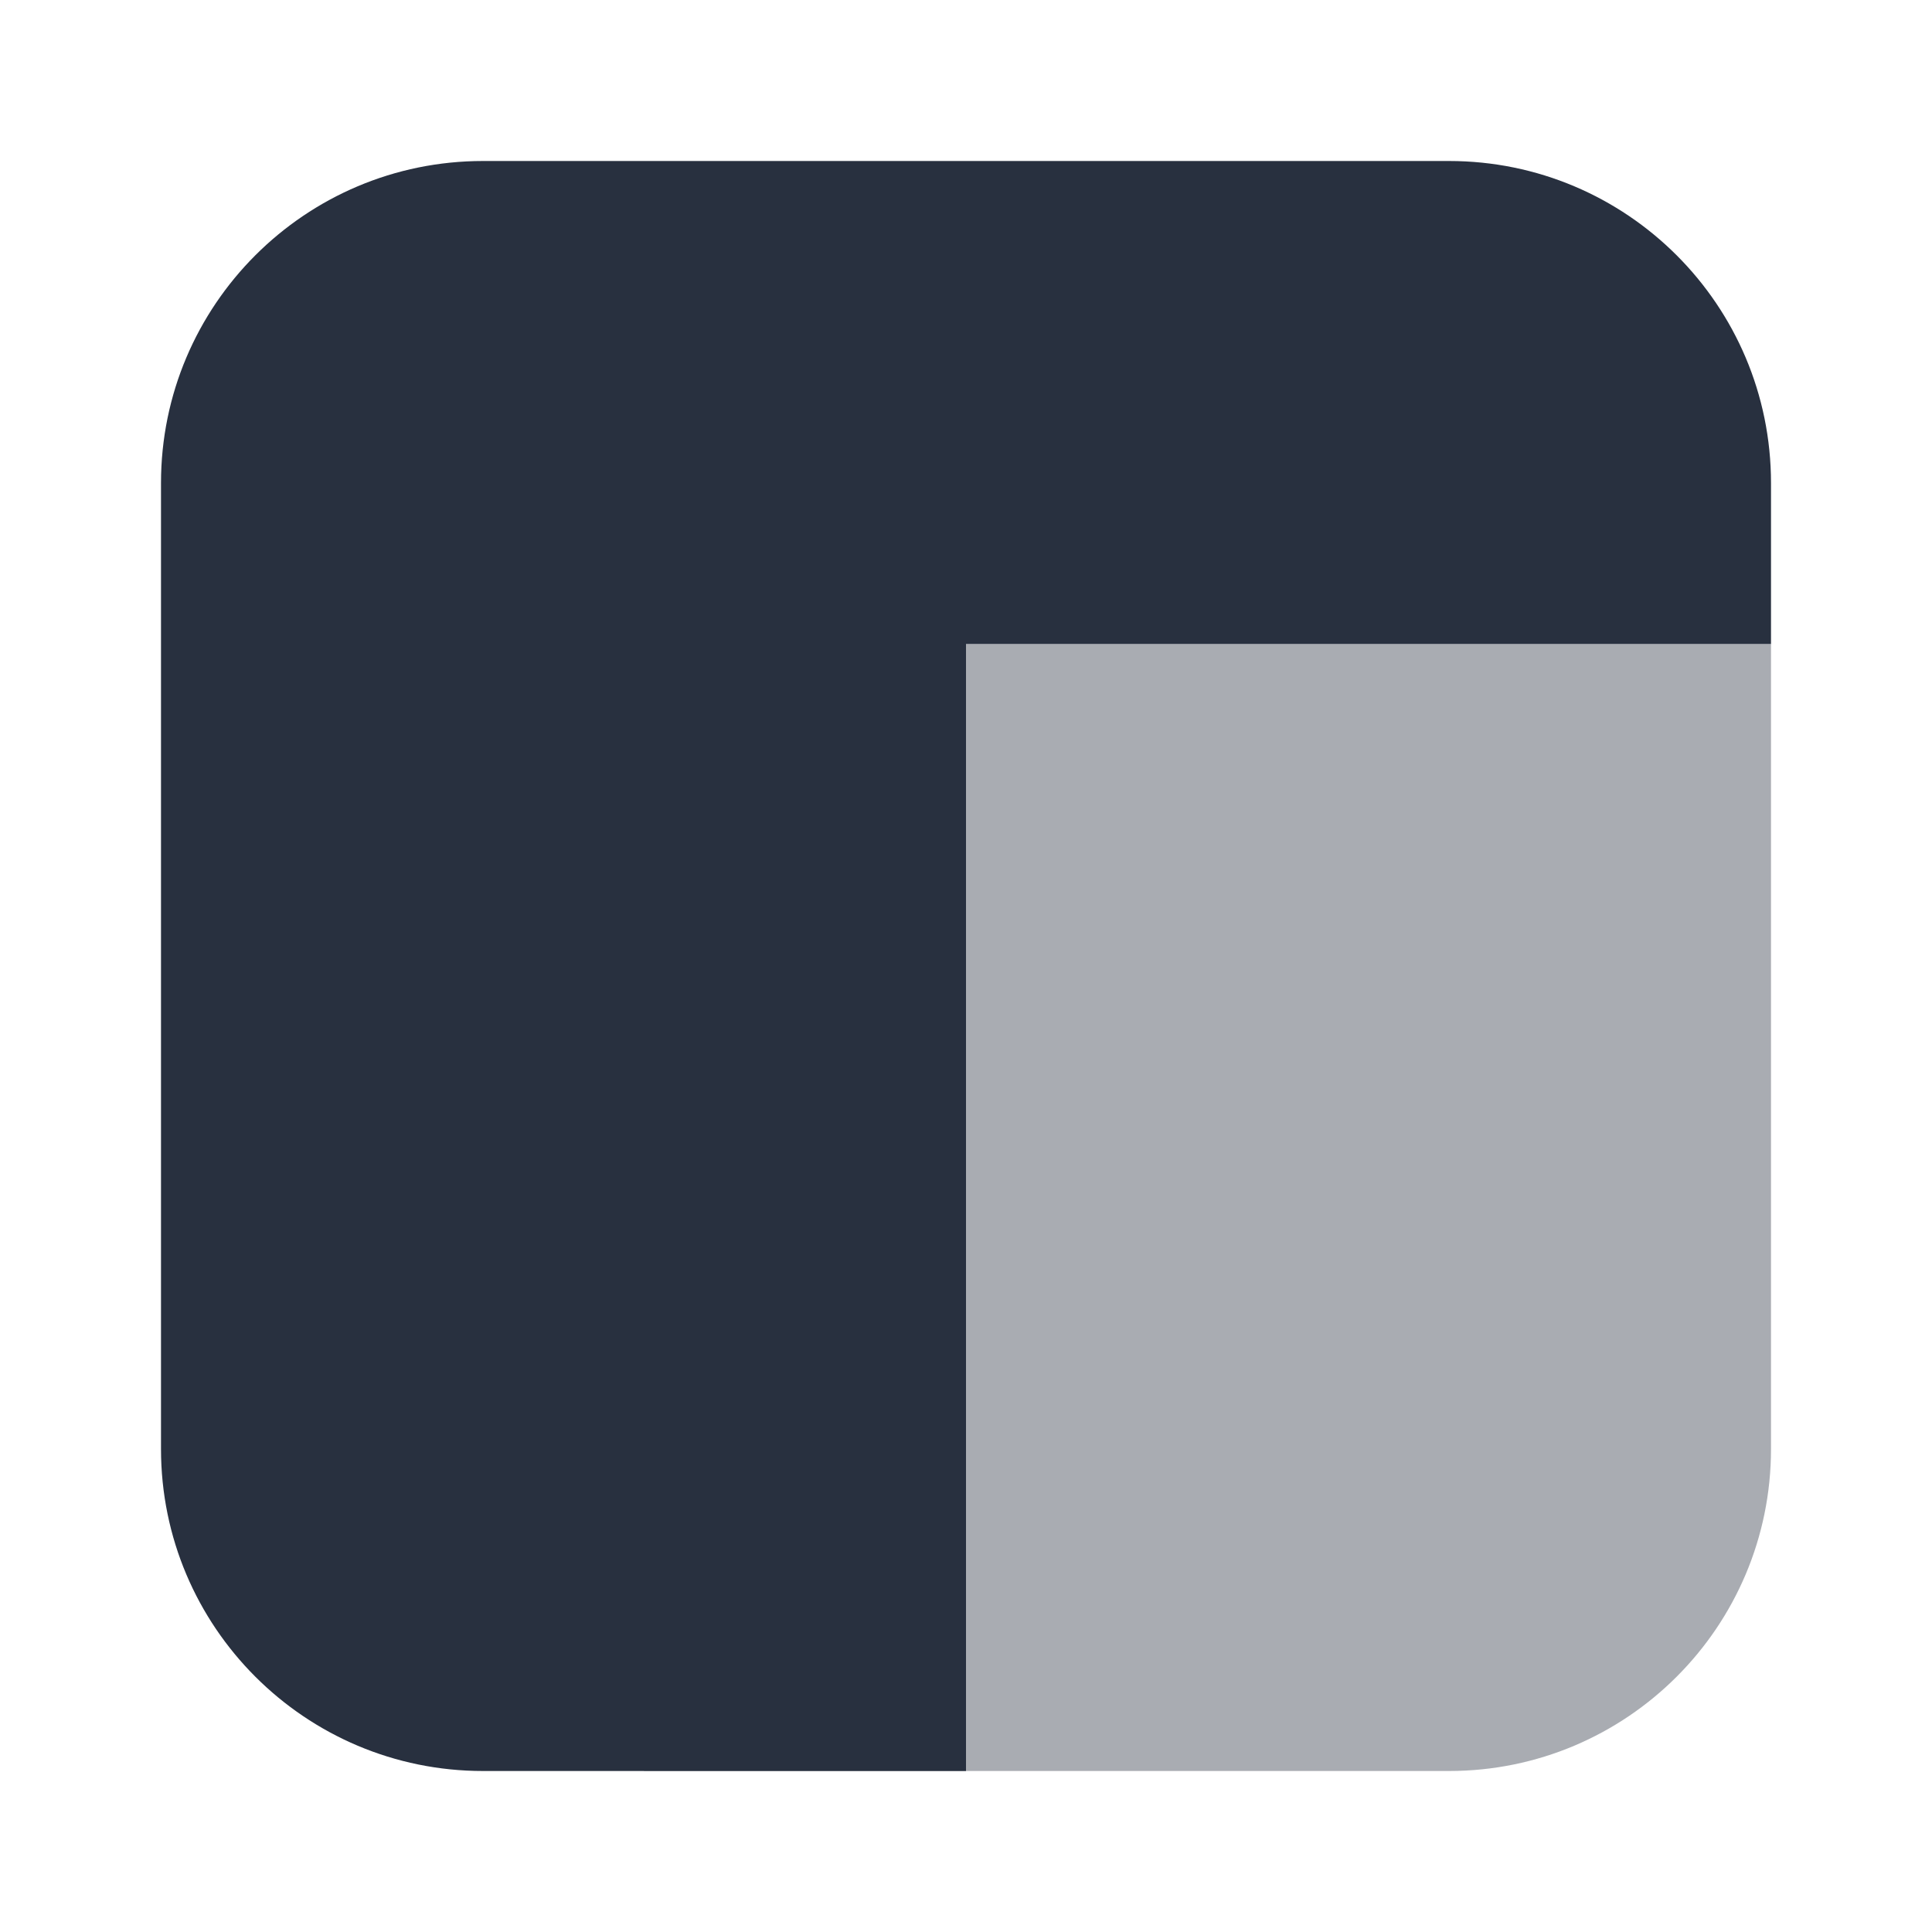 <svg  viewBox="0 0 24 24" fill="none" xmlns="http://www.w3.org/2000/svg">
<g opacity="0.4">
<path d="M22 18C22 20.209 20.209 22 18 22H8V8H22V18Z" fill="#28303F"/>
</g>
<path d="M2 8V6C2 3.791 3.791 2 6 2H18C20.209 2 22 3.791 22 6V8L12 8V22H6C3.791 22 2 20.209 2 18V8Z" fill="#28303F"/>
</svg>
